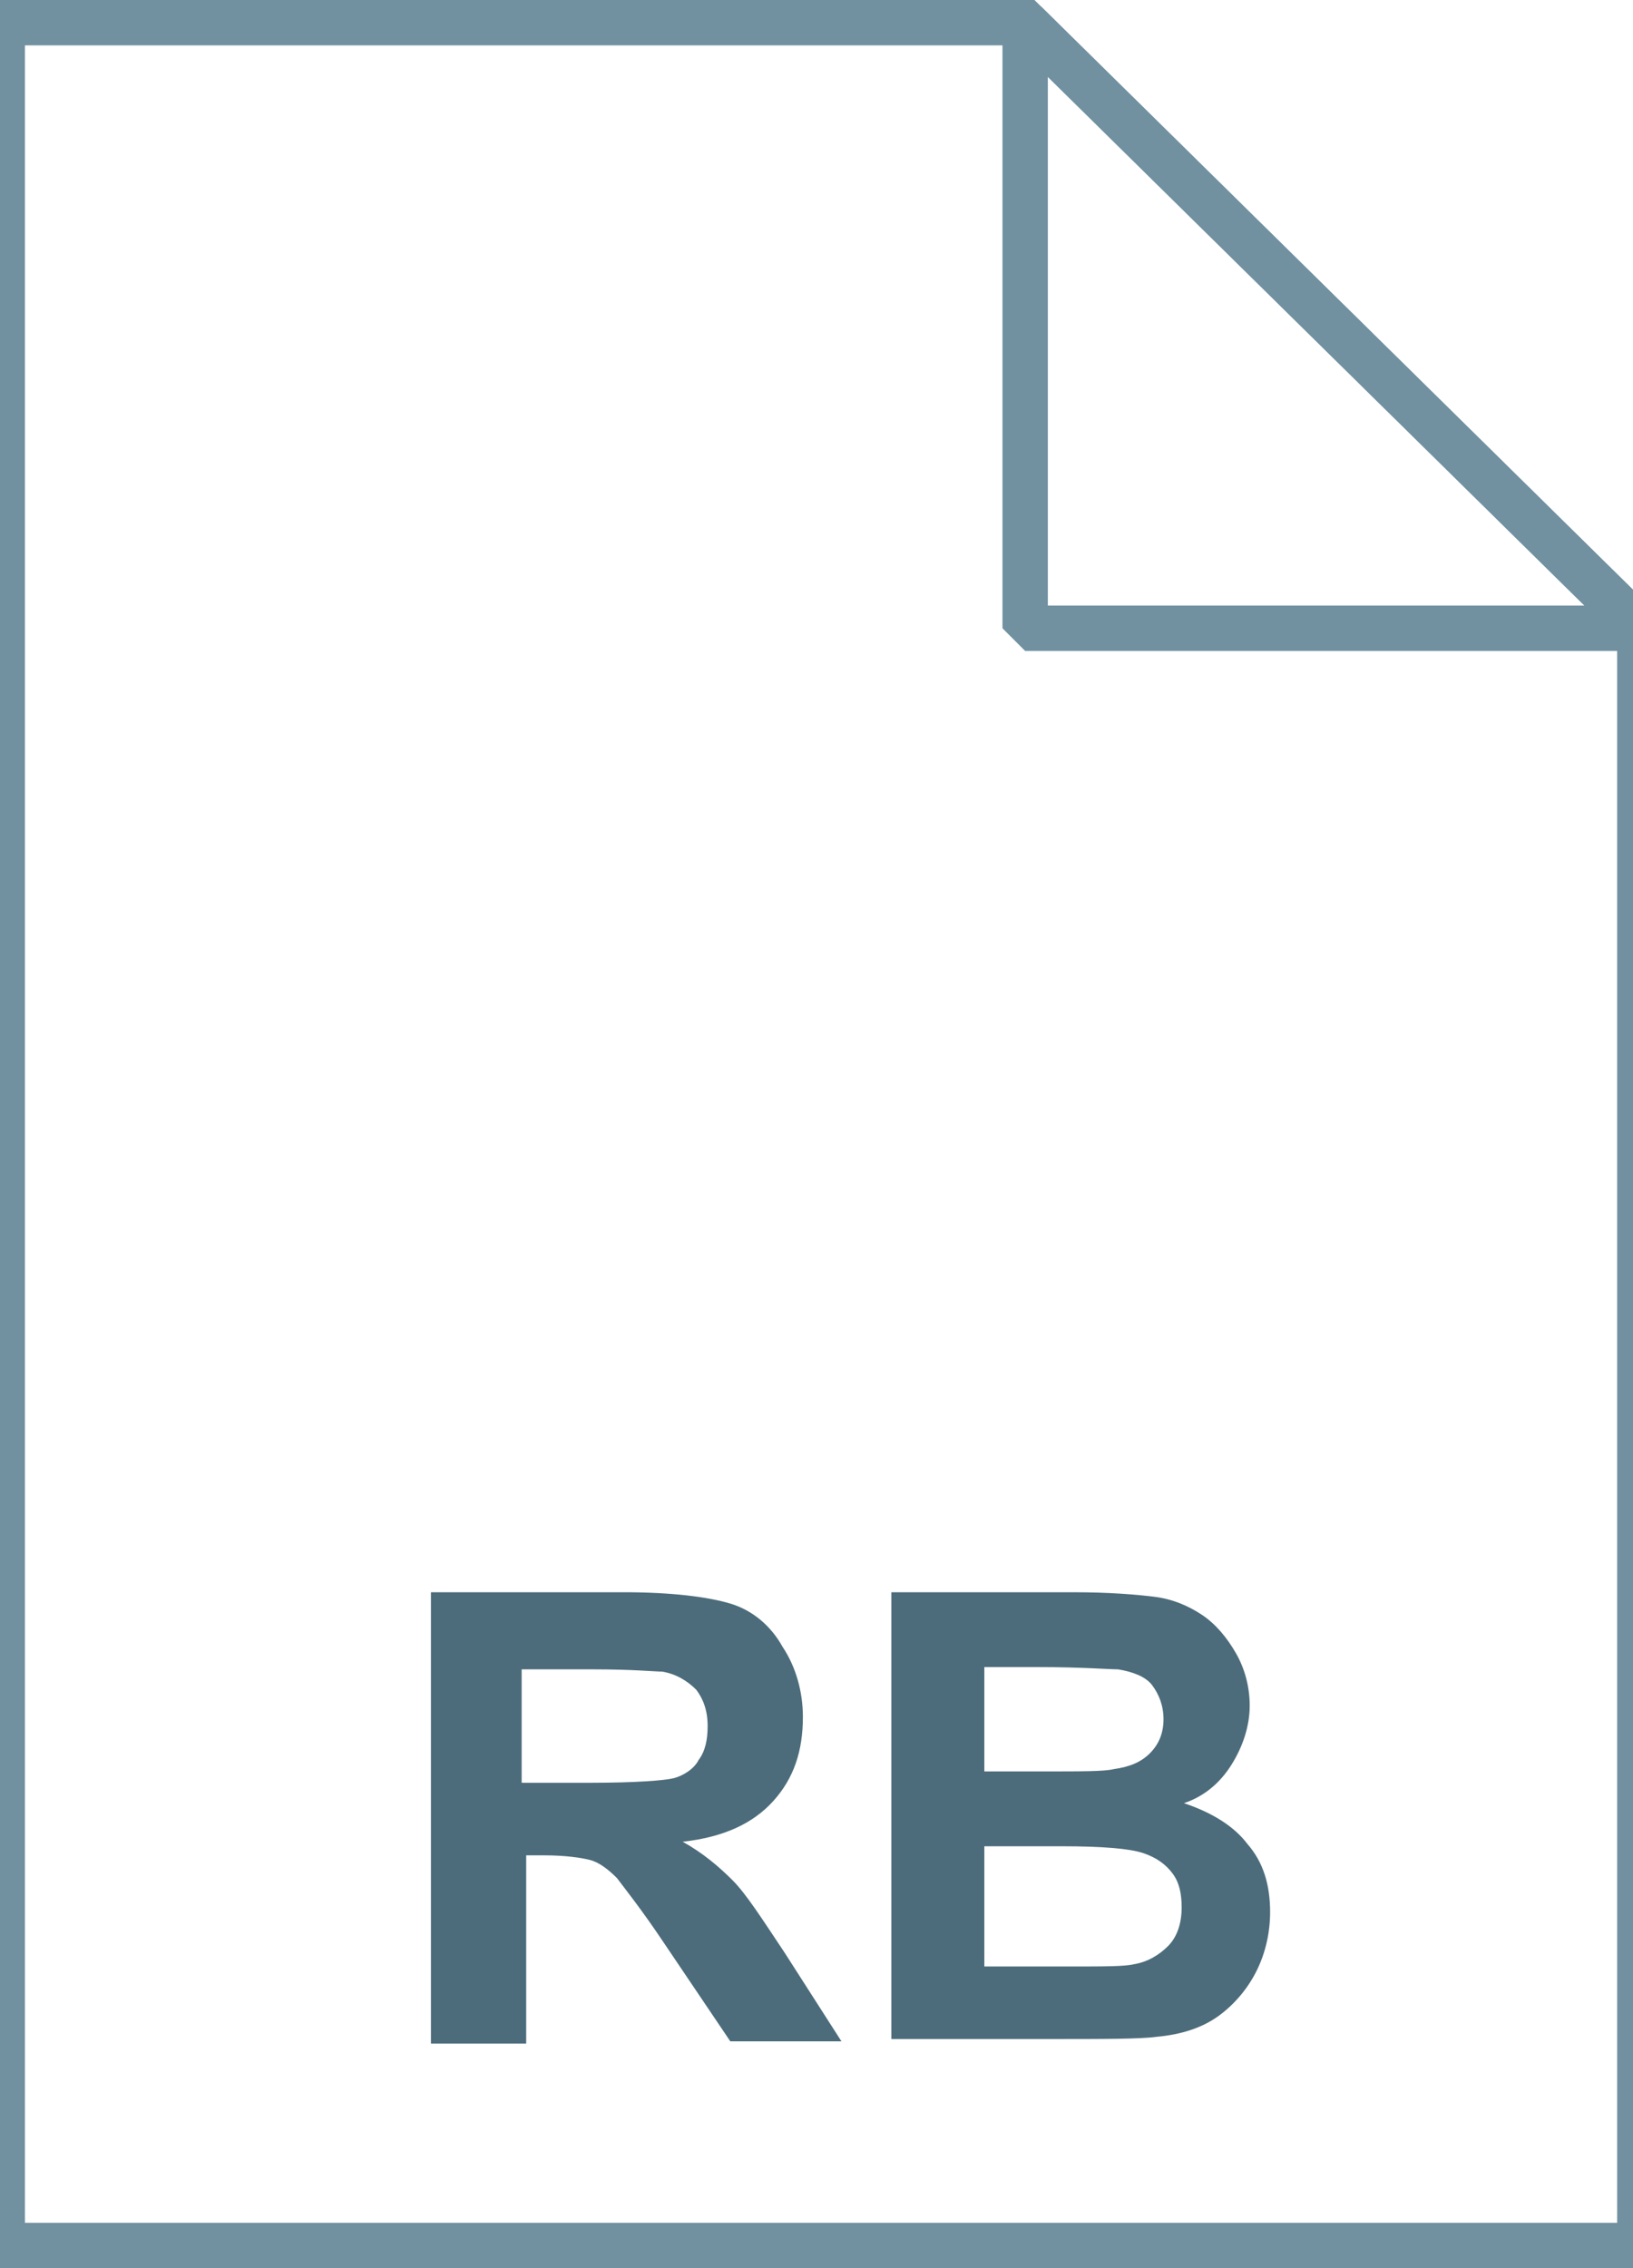 <svg xmlns="http://www.w3.org/2000/svg" viewBox="0 0 72 100"><linearGradient gradientUnits="userSpaceOnUse" x1="36.2" y1="3.014" x2="36.2" y2="101.001" gradientTransform="matrix(1 0 0 -1 0 102)"><stop offset="0" stop-color="#c8d4db"/><stop offset=".139" stop-color="#d8e1e6"/><stop offset=".359" stop-color="#ebf0f3"/><stop offset=".617" stop-color="#f9fafb"/><stop offset="1" stop-color="#fff"/></linearGradient><path d="M45.2 1l27.1 26.7V99H.1V1h45.1z" fill="url(#a)"/><path d="M45.2 1l27.1 26.7V99H.1V1h45.1z" fill-opacity="0" stroke="#7191a1" stroke-width="2"/><path d="M19 90.1V70.2h8.5c2.1 0 3.7.2 4.7.5s1.8 1 2.3 1.9c.6.9.9 2 .9 3.1 0 1.5-.4 2.7-1.3 3.7s-2.2 1.6-4 1.8c.9.5 1.6 1.1 2.2 1.7.6.6 1.3 1.7 2.3 3.2l2.5 3.9h-4.9l-2.9-4.3c-1-1.5-1.8-2.5-2.1-2.9-.4-.4-.8-.7-1.2-.8-.4-.1-1.1-.2-2-.2h-.8v8.3H19zm4.1-11.5h3c1.9 0 3.2-.1 3.6-.2s.9-.4 1.1-.8c.3-.4.4-.9.4-1.5 0-.7-.2-1.2-.5-1.6-.4-.4-.9-.7-1.5-.8-.3 0-1.3-.1-3-.1H23v5zm16.2-8.4h8c1.6 0 2.8.1 3.6.2s1.5.4 2.1.8c.6.4 1.1 1 1.5 1.7.4.7.6 1.5.6 2.3 0 .9-.3 1.8-.8 2.6s-1.2 1.4-2.1 1.7c1.2.4 2.2 1 2.8 1.8.7.8 1 1.8 1 3 0 .9-.2 1.8-.6 2.6s-1 1.5-1.7 2-1.6.8-2.7.9c-.7.1-2.3.1-4.9.1h-6.8V70.2zm4.1 3.3v4.6h2.7c1.6 0 2.6 0 3-.1.7-.1 1.2-.3 1.6-.7.4-.4.6-.9.6-1.5s-.2-1.1-.5-1.5c-.3-.4-.9-.6-1.5-.7-.4 0-1.6-.1-3.5-.1h-2.4zm0 7.9v5.3h3.8c1.5 0 2.4 0 2.8-.1.6-.1 1.1-.4 1.5-.8.4-.4.6-1 .6-1.7 0-.6-.1-1.1-.4-1.5s-.7-.7-1.3-.9c-.6-.2-1.8-.3-3.6-.3h-3.4z" fill="#4c6c7b"/><linearGradient gradientUnits="userSpaceOnUse" x1="31.747" y1="69.935" x2="31.747" y2="69.986" gradientTransform="matrix(1 0 0 -1 0 102)"><stop offset="0" stop-color="#adccdc"/><stop offset="1" stop-color="#4c6c7b"/></linearGradient><path d="M31.8 32c-.1.1-.1.1 0 0" fill="url(#b)"/><linearGradient gradientUnits="userSpaceOnUse" x1="18" y1="60.5" x2="54" y2="60.5" gradientTransform="matrix(1 0 0 -1 0 102)"><stop offset="0" stop-color="#adccdc"/><stop offset="1" stop-color="#4c6c7b"/></linearGradient><path d="M54 23.5v36l-9-27 9-9zm-36 36h36l-27-9-9 9zm9-9l27 9-18-18-9 9zm9-9l18 18-9-27-9 9zm-18 9v9l9-9h-9zm18-9h-9v9l9-9zm9-9h-9v9l9-9zm9-9h-9v9l9-9zm-27 18l-9 9h9v-9zm9-9l-9 9h9v-9zm9-9l-9 9h9v-9z" fill="url(#c)"/><path d="M54 23.5v36l-9-27 9-9zm-36 36h36l-27-9-9 9zm9-9l27 9-18-18-9 9zm9-9l18 18-9-27-9 9zm-18 9v9l9-9h-9zm18-9h-9v9l9-9zm9-9h-9v9l9-9zm9-9h-9v9l9-9zm-27 18l-9 9h9v-9zm9-9l-9 9h9v-9zm9-9l-9 9h9v-9z" fill-opacity="0" stroke="#fff"/><linearGradient gradientUnits="userSpaceOnUse" x1="45.324" y1="74.184" x2="58.871" y2="87.731" gradientTransform="matrix(1 0 0 -1 0 102)"><stop offset="0" stop-color="#fff"/><stop offset=".35" stop-color="#fafbfb"/><stop offset=".532" stop-color="#edf1f4"/><stop offset=".675" stop-color="#dde5e9"/><stop offset=".799" stop-color="#c7d3da"/><stop offset=".908" stop-color="#adbdc7"/><stop offset="1" stop-color="#92a5b0"/></linearGradient><path d="M45.2 1l27.1 26.7H45.2V1z" fill="url(#d)"/><path d="M45.2 1l27.1 26.7H45.2V1z" fill-opacity="0" stroke="#7191a1" stroke-width="2" stroke-linejoin="bevel"/></svg>